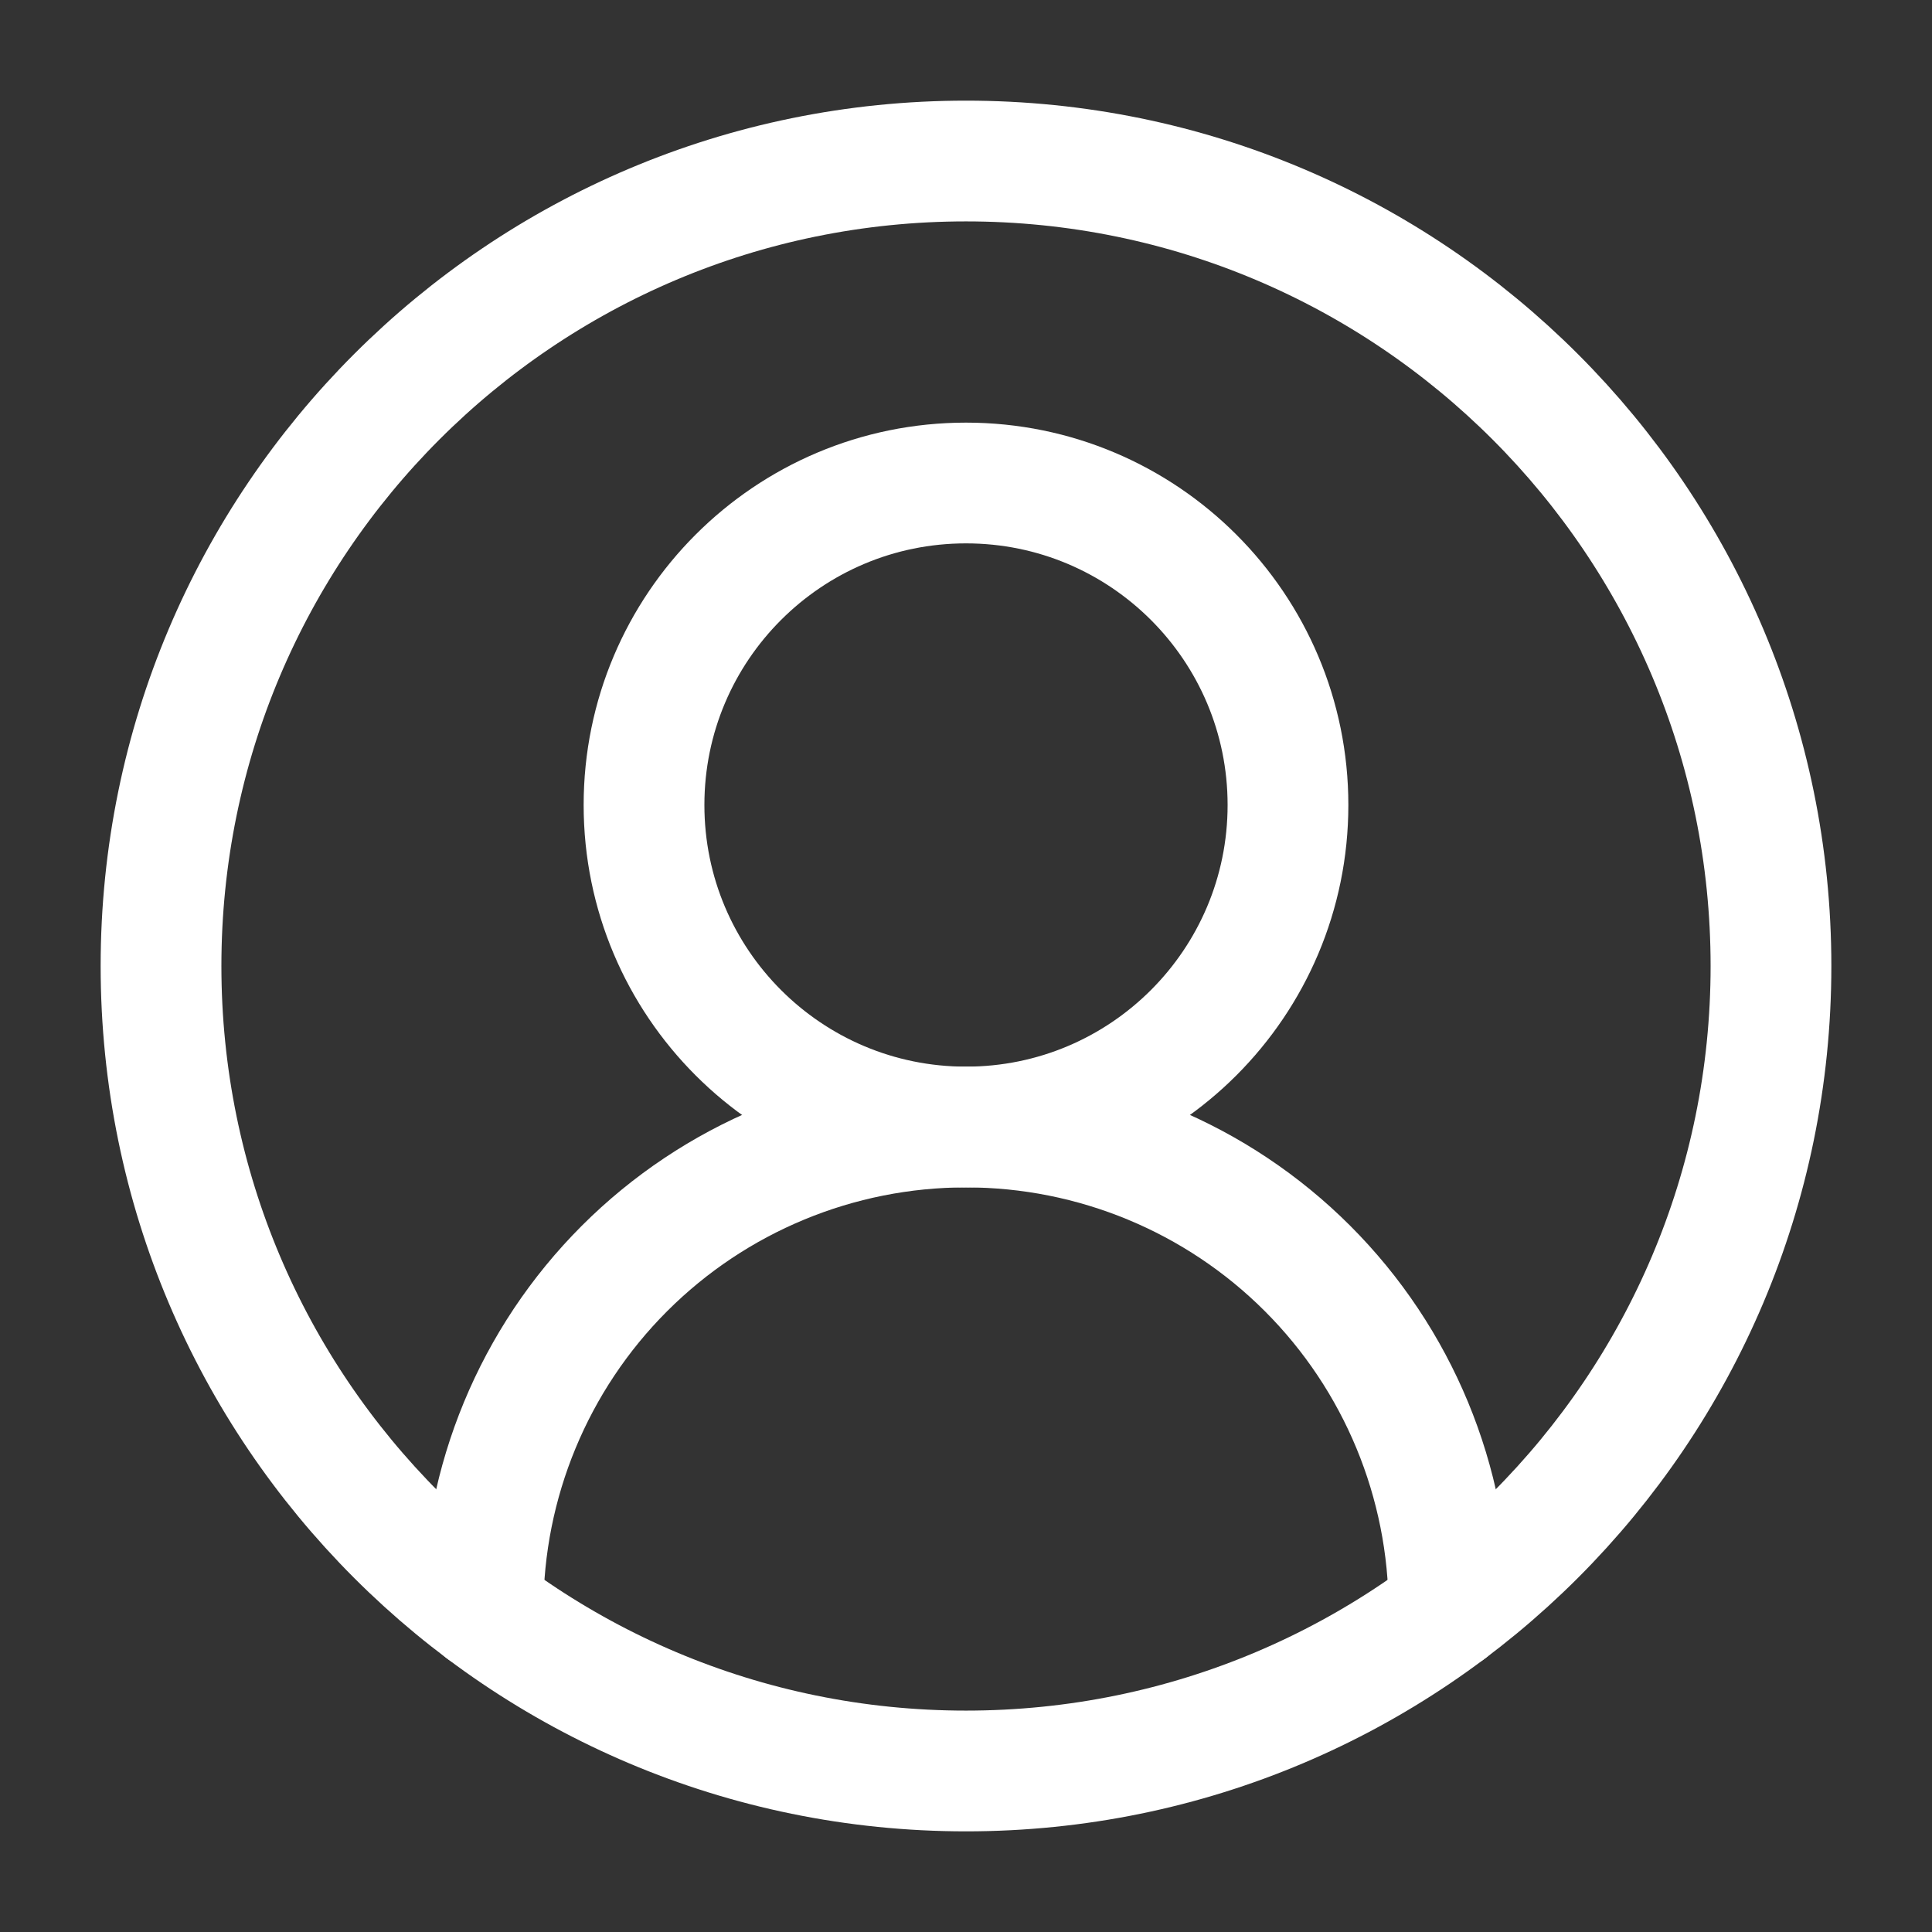 <svg width="32" height="32" viewBox="0 0 32 32" fill="none" xmlns="http://www.w3.org/2000/svg">
<rect x="0" y="0" width="32" height="32" fill="#333333" stroke="none"/>
<path d="M24 26.667C24 24.545 23.157 22.51 21.657 21.01C20.157 19.51 18.122 18.667 16 18.667C13.878 18.667 11.843 19.51 10.343 21.01C8.843 22.51 8 24.545 8 26.667" stroke="#ffffff" stroke-width="2" stroke-linecap="round" stroke-linejoin="round"/>
<path d="M16 18.667C18.945 18.667 21.333 16.279 21.333 13.333C21.333 10.388 18.945 8 16 8C13.054 8 10.667 10.388 10.667 13.333C10.667 16.279 13.054 18.667 16 18.667Z" stroke="#ffffff" stroke-width="2" stroke-linecap="round" stroke-linejoin="round"/>
<path d="M16 29.333C23.364 29.333 29.333 23.364 29.333 16C29.333 8.636 23.364 2.667 16 2.667C8.636 2.667 2.667 8.636 2.667 16C2.667 23.364 8.636 29.333 16 29.333Z" stroke="#ffffff" stroke-width="2" stroke-linecap="round" stroke-linejoin="round"/>
</svg>
